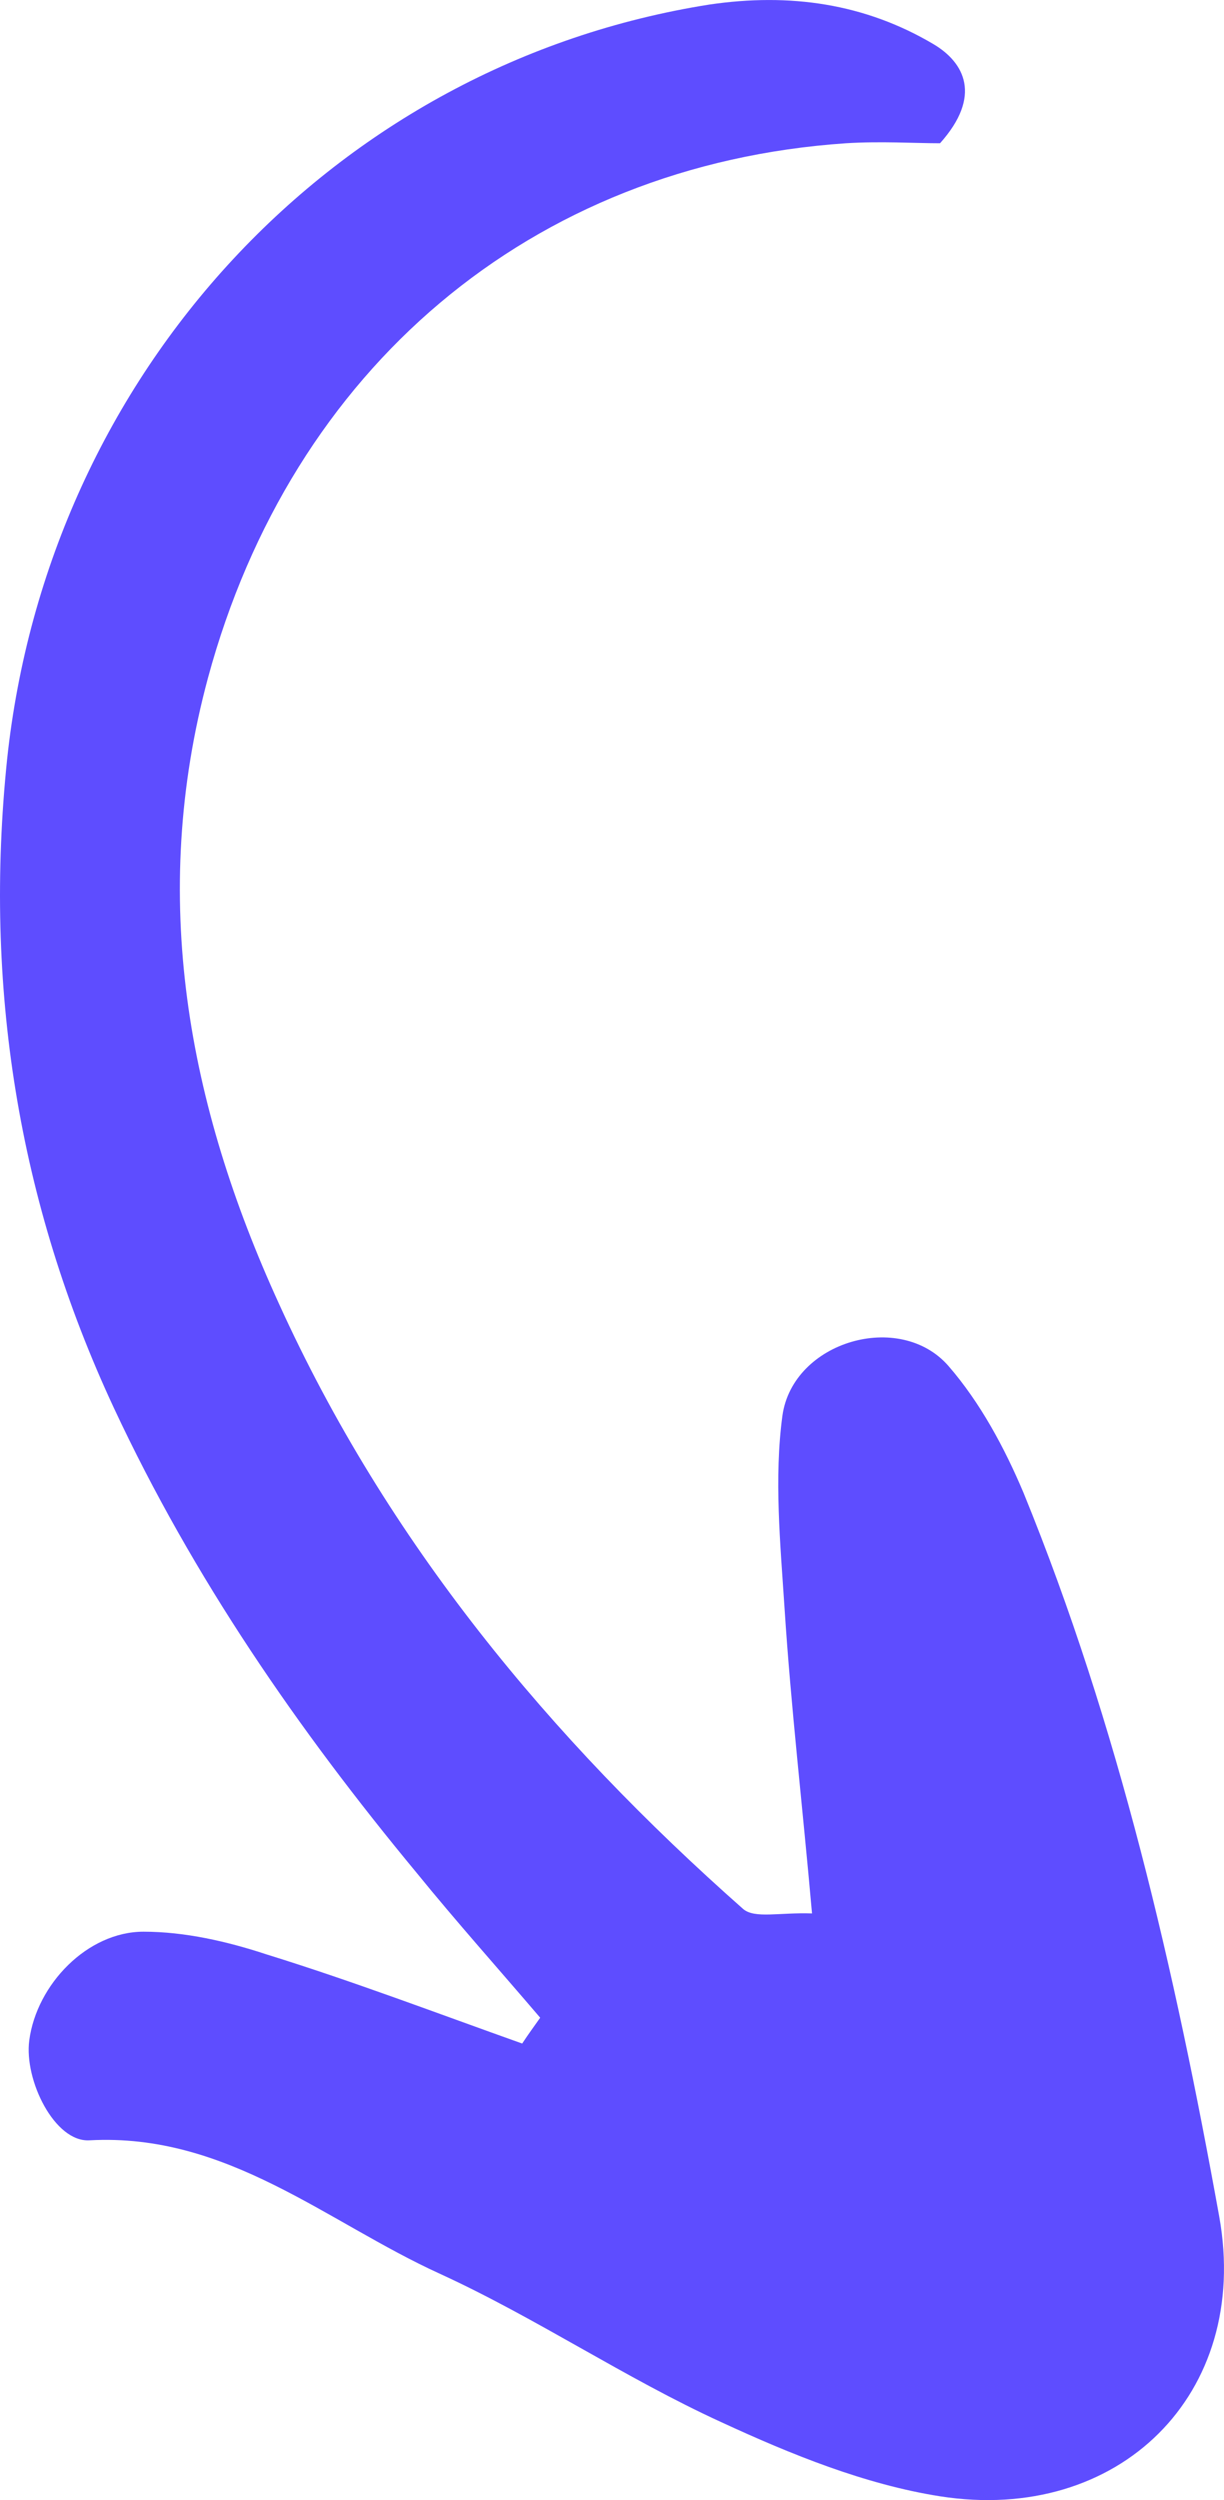 <svg width="24" height="49" viewBox="0 0 24 49" fill="none" xmlns="http://www.w3.org/2000/svg">
<path d="M10.239 40.052C8.58 39.462 6.921 38.83 5.22 38.303C4.453 38.05 3.623 37.86 2.814 37.86C1.715 37.86 0.719 38.893 0.574 39.989C0.47 40.769 1.072 41.991 1.756 41.949C4.453 41.801 6.402 43.551 8.622 44.563C10.509 45.427 12.251 46.607 14.139 47.471C15.508 48.104 16.959 48.694 18.432 48.926C21.937 49.474 24.53 46.923 23.907 43.446C23.036 38.619 21.937 33.834 20.07 29.26C19.697 28.375 19.22 27.49 18.598 26.773C17.644 25.677 15.549 26.288 15.342 27.743C15.176 28.965 15.3 30.251 15.383 31.515C15.508 33.455 15.736 35.394 15.922 37.502C15.279 37.48 14.802 37.607 14.574 37.417C10.779 34.066 7.585 30.209 5.469 25.55C3.685 21.651 2.918 17.583 4.079 13.283C5.718 7.234 10.405 3.229 16.586 2.808C17.27 2.765 17.934 2.808 18.432 2.808C19.262 1.88 18.909 1.227 18.308 0.868C16.959 0.068 15.487 -0.143 13.911 0.089C6.568 1.248 0.947 7.297 0.139 14.885C-0.318 19.311 0.346 23.548 2.233 27.595C3.789 30.925 5.842 33.897 8.165 36.701C8.953 37.67 9.783 38.598 10.592 39.546C10.488 39.694 10.364 39.862 10.239 40.052Z" fill="#5E4DFF"/>
</svg>
